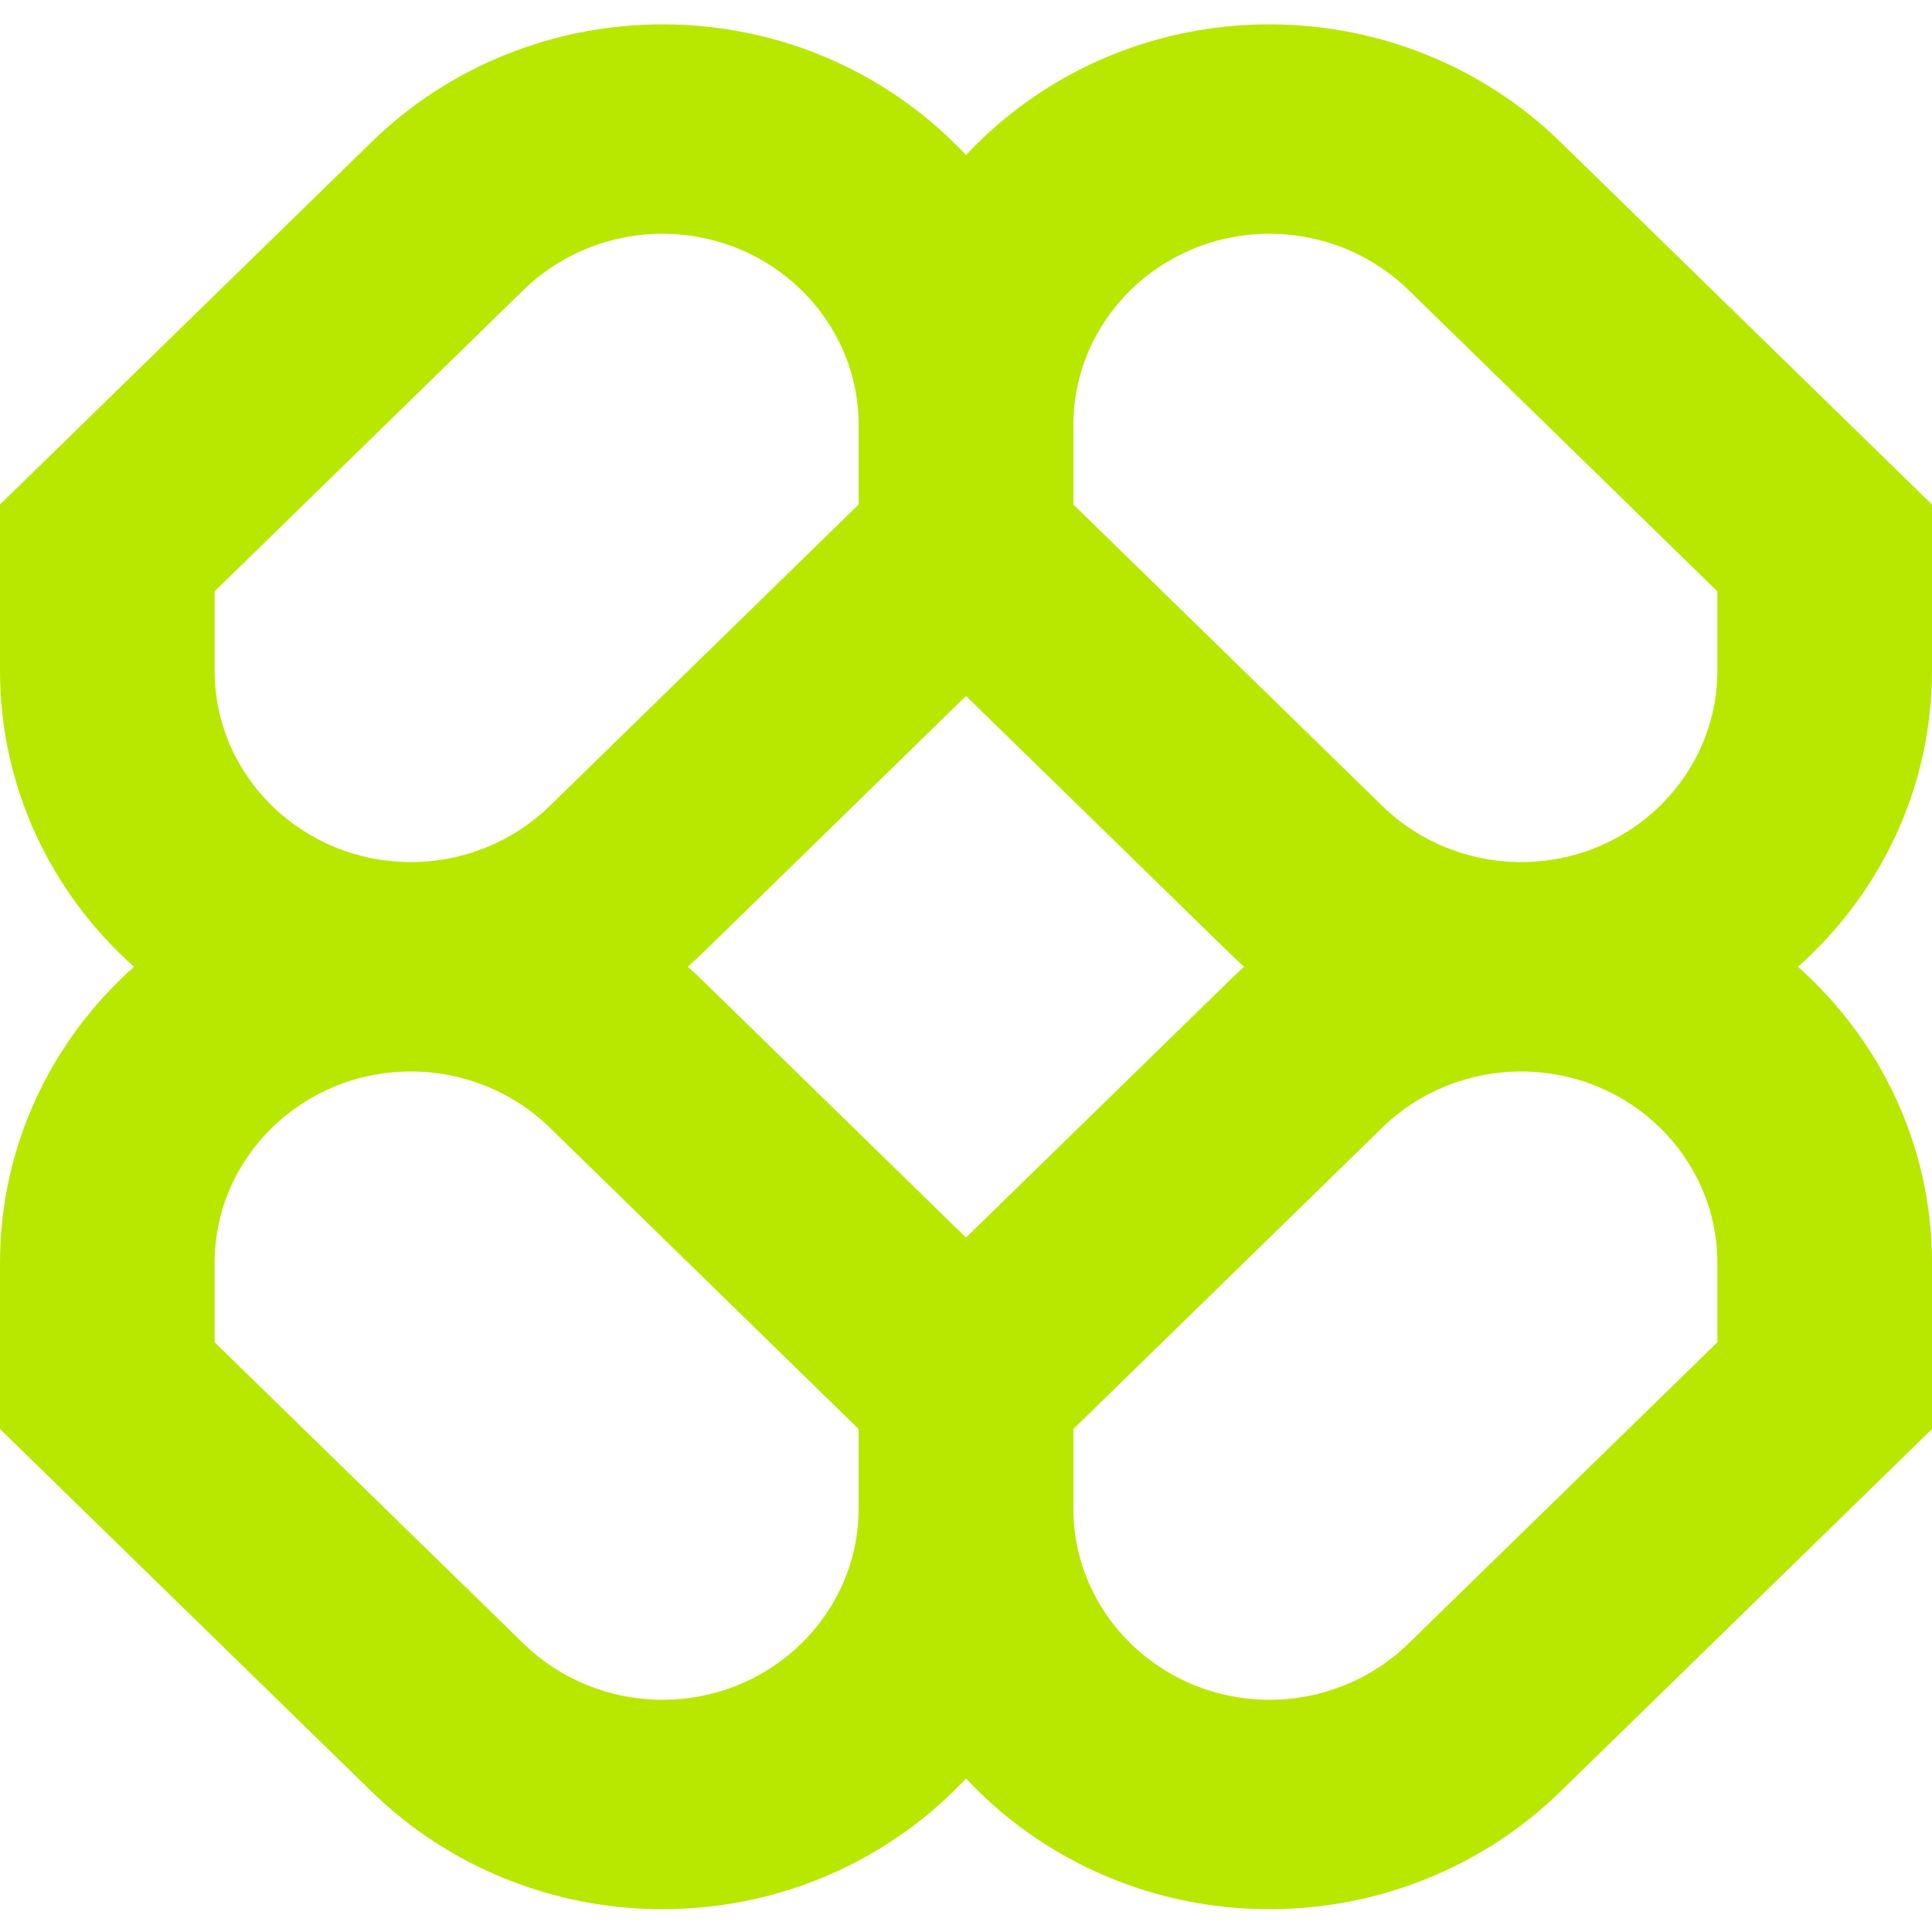 <svg width="30" height="30" viewBox="0 0 30 30" fill="none" xmlns="http://www.w3.org/2000/svg">
<g clip-path="url(#clip0_2050_424)">
<path fill-rule="evenodd" clip-rule="evenodd" d="M10.286 0.378C8.594 0.378 6.971 1.034 5.774 2.201L0 7.834V10.413C0 12.235 0.802 13.874 2.081 15.012C0.802 16.151 0 17.789 0 19.611V22.19L5.774 27.823C6.971 28.99 8.594 29.646 10.286 29.646C12.153 29.646 13.833 28.864 15 27.616C16.167 28.864 17.847 29.646 19.714 29.646C21.406 29.646 23.029 28.99 24.226 27.823L30 22.19V19.611C30 17.789 29.198 16.151 27.919 15.012C29.198 13.874 30 12.235 30 10.413V7.834L24.226 2.201C23.029 1.034 21.406 0.378 19.714 0.378C17.847 0.378 16.167 1.16 15 2.408C13.833 1.16 12.153 0.378 10.286 0.378ZM19.319 15.012C19.247 14.948 19.177 14.882 19.108 14.815L15 10.807L10.893 14.815C10.823 14.882 10.753 14.948 10.681 15.012C10.753 15.076 10.823 15.142 10.893 15.209L15 19.217L19.108 15.209C19.177 15.142 19.247 15.076 19.319 15.012ZM16.667 22.19V23.421C16.667 25.063 18.031 26.394 19.714 26.394C20.522 26.394 21.297 26.081 21.869 25.523L26.667 20.843V19.611C26.667 17.969 25.302 16.638 23.619 16.638C22.811 16.638 22.036 16.951 21.465 17.509L16.667 22.19ZM13.333 22.19L8.536 17.509C7.964 16.951 7.189 16.638 6.381 16.638C4.698 16.638 3.333 17.969 3.333 19.611V20.843L8.131 25.523C8.703 26.081 9.478 26.394 10.286 26.394C11.969 26.394 13.333 25.063 13.333 23.421V22.19ZM13.333 6.603V7.834L8.536 12.515C7.964 13.073 7.189 13.386 6.381 13.386C4.698 13.386 3.333 12.055 3.333 10.413V9.182L8.131 4.501C8.703 3.943 9.478 3.63 10.286 3.63C11.969 3.63 13.333 4.961 13.333 6.603ZM21.465 12.515L16.667 7.834V6.603C16.667 4.961 18.031 3.63 19.714 3.63C20.522 3.63 21.297 3.943 21.869 4.501L26.667 9.182V10.413C26.667 12.055 25.302 13.386 23.619 13.386C22.811 13.386 22.036 13.073 21.465 12.515Z" fill="#B9E800"/>
</g>
<defs>
<clipPath id="clip0_2050_424">
<rect width="30" height="30" fill="white"/>
</clipPath>
</defs>
</svg>
